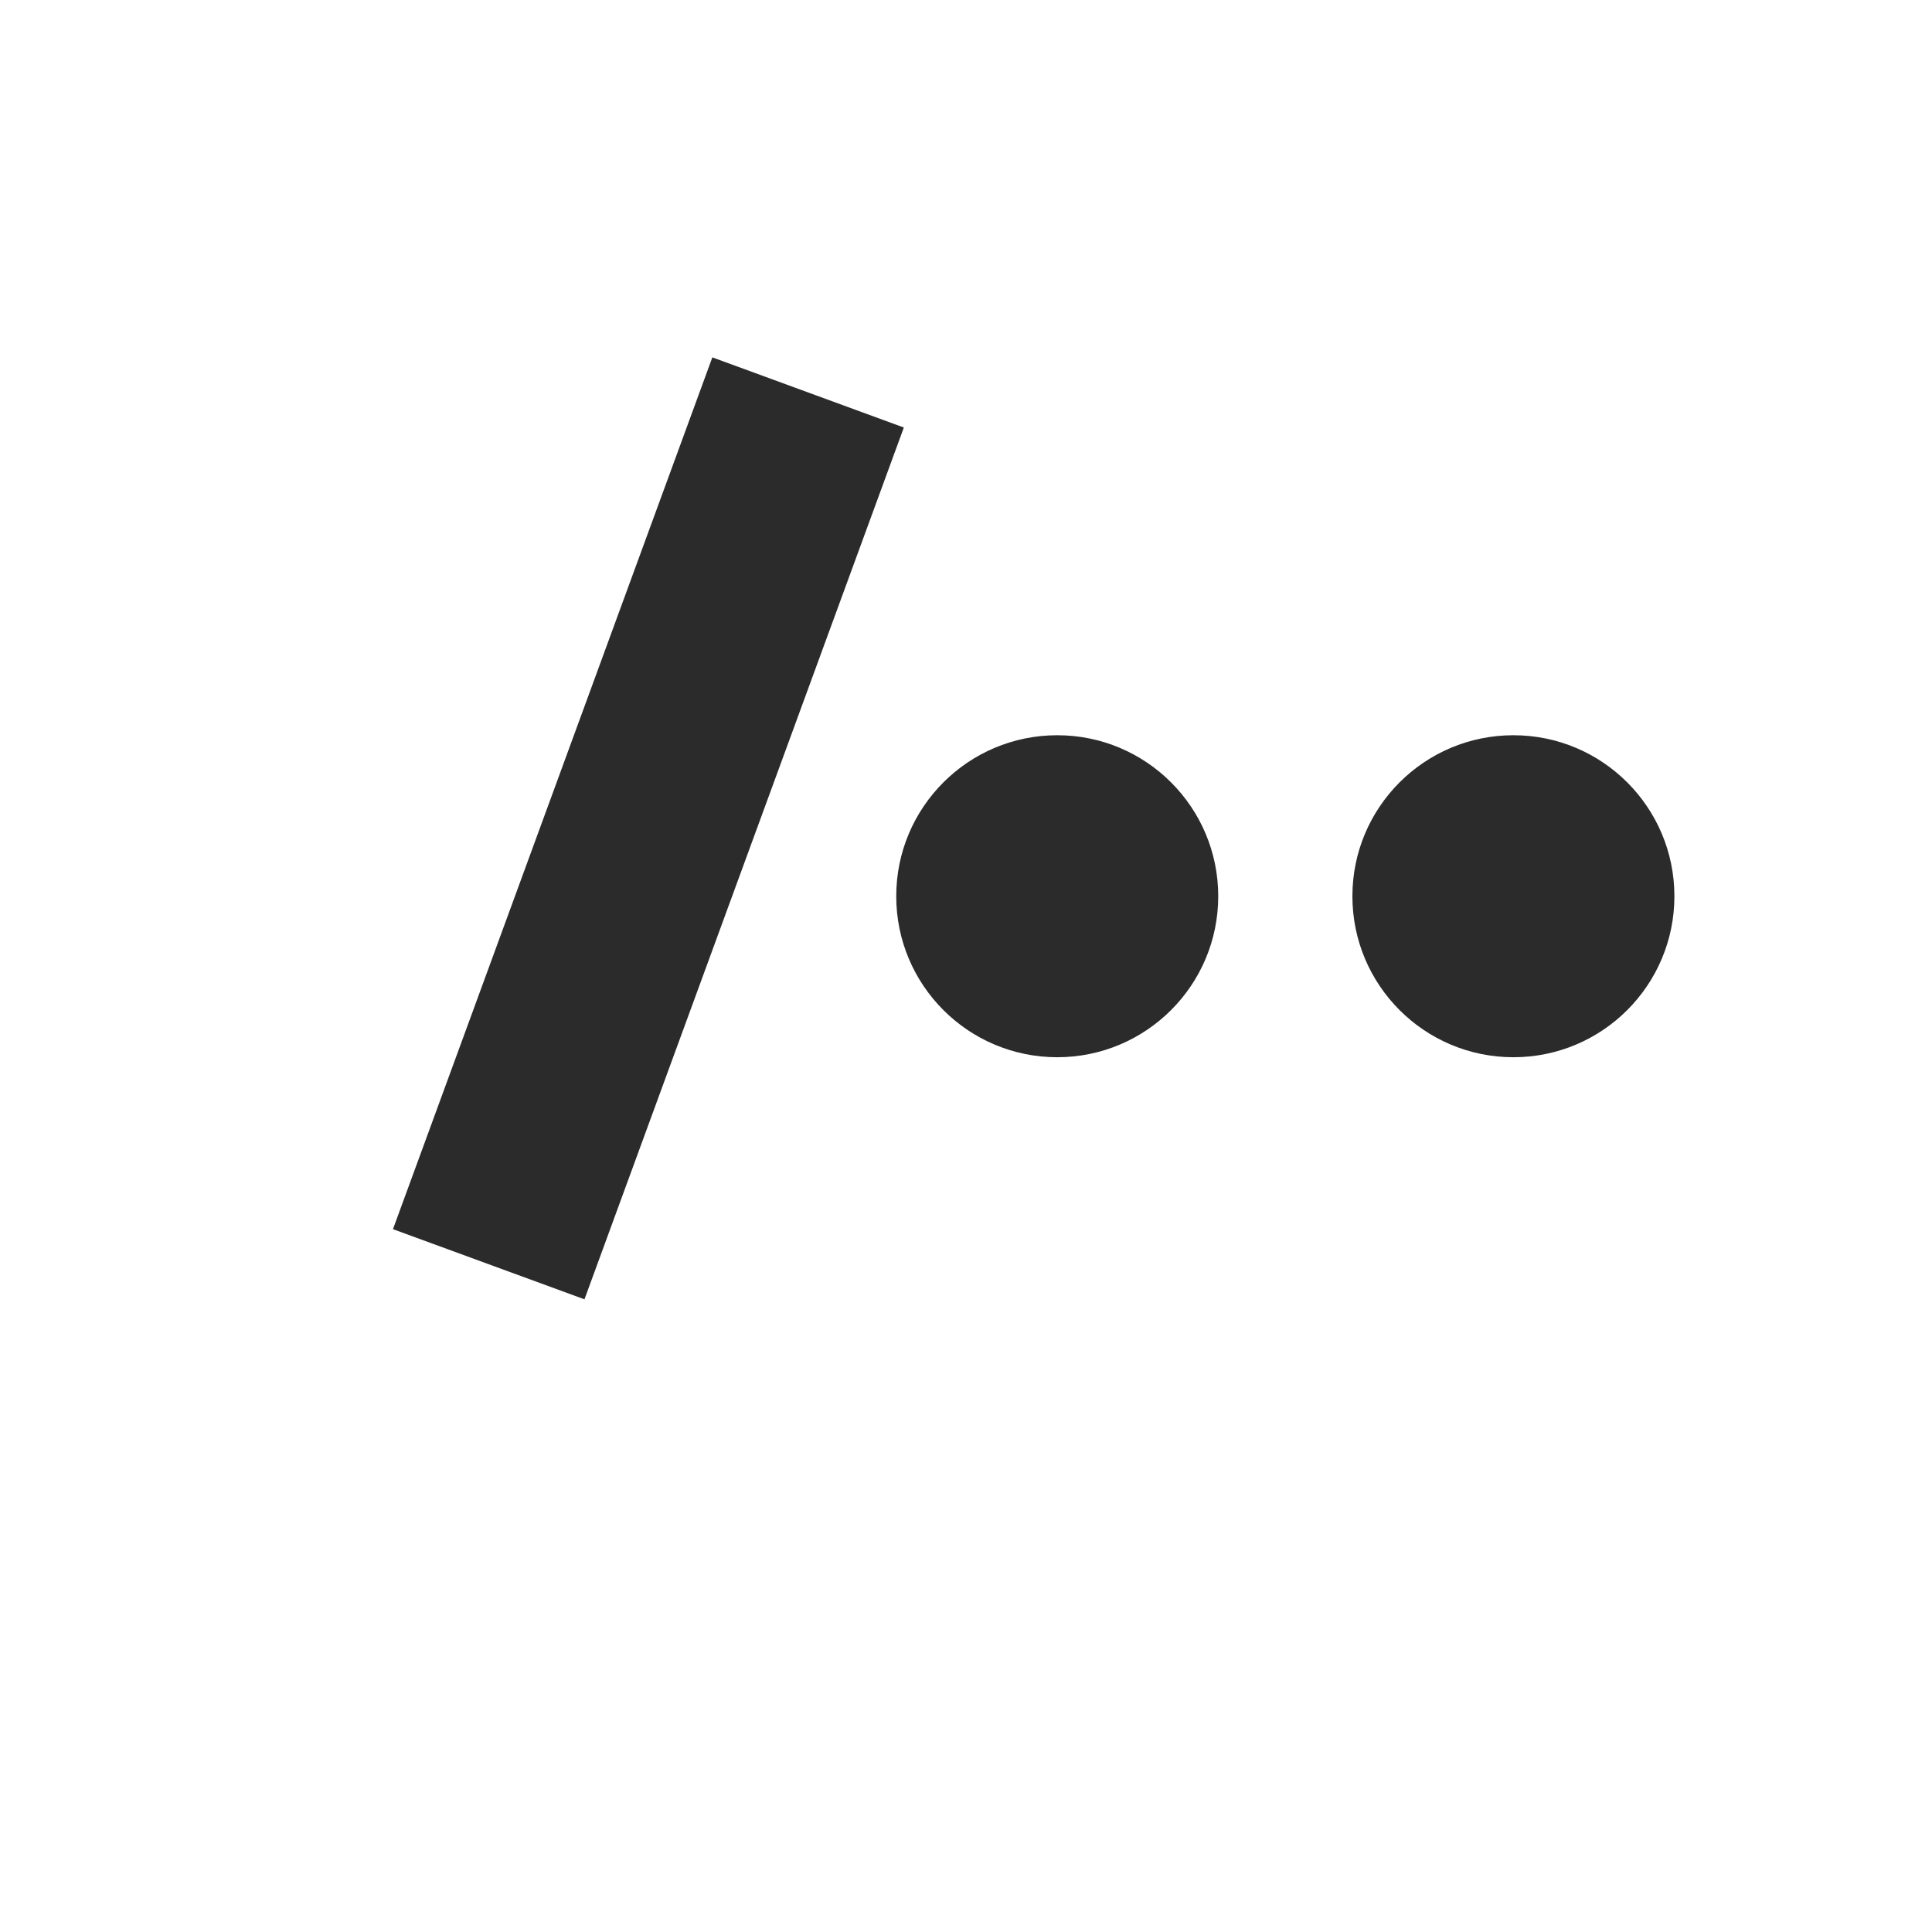 <?xml version="1.0" encoding="utf-8"?>
<!-- Generator: Adobe Illustrator 23.0.3, SVG Export Plug-In . SVG Version: 6.00 Build 0)  -->
<svg version="1.1" id="Layer_1" xmlns="http://www.w3.org/2000/svg" xmlns:xlink="http://www.w3.org/1999/xlink" x="0px" y="0px"
	 viewBox="0 0 36 36" style="enable-background:new 0 0 36 36;" xml:space="preserve">
<style type="text/css">
	.st0{fill:#2B2B2B;}
</style>
<circle class="st0" cx="19.7" cy="16.7" r="3"/>
<circle class="st0" cx="28.2" cy="16.7" r="3"/>
<rect x="10.2" y="6.8" transform="matrix(0.939 0.344 -0.344 0.939 6.035 -3.235)" class="st0" width="3.8" height="17.3"/>
</svg>
